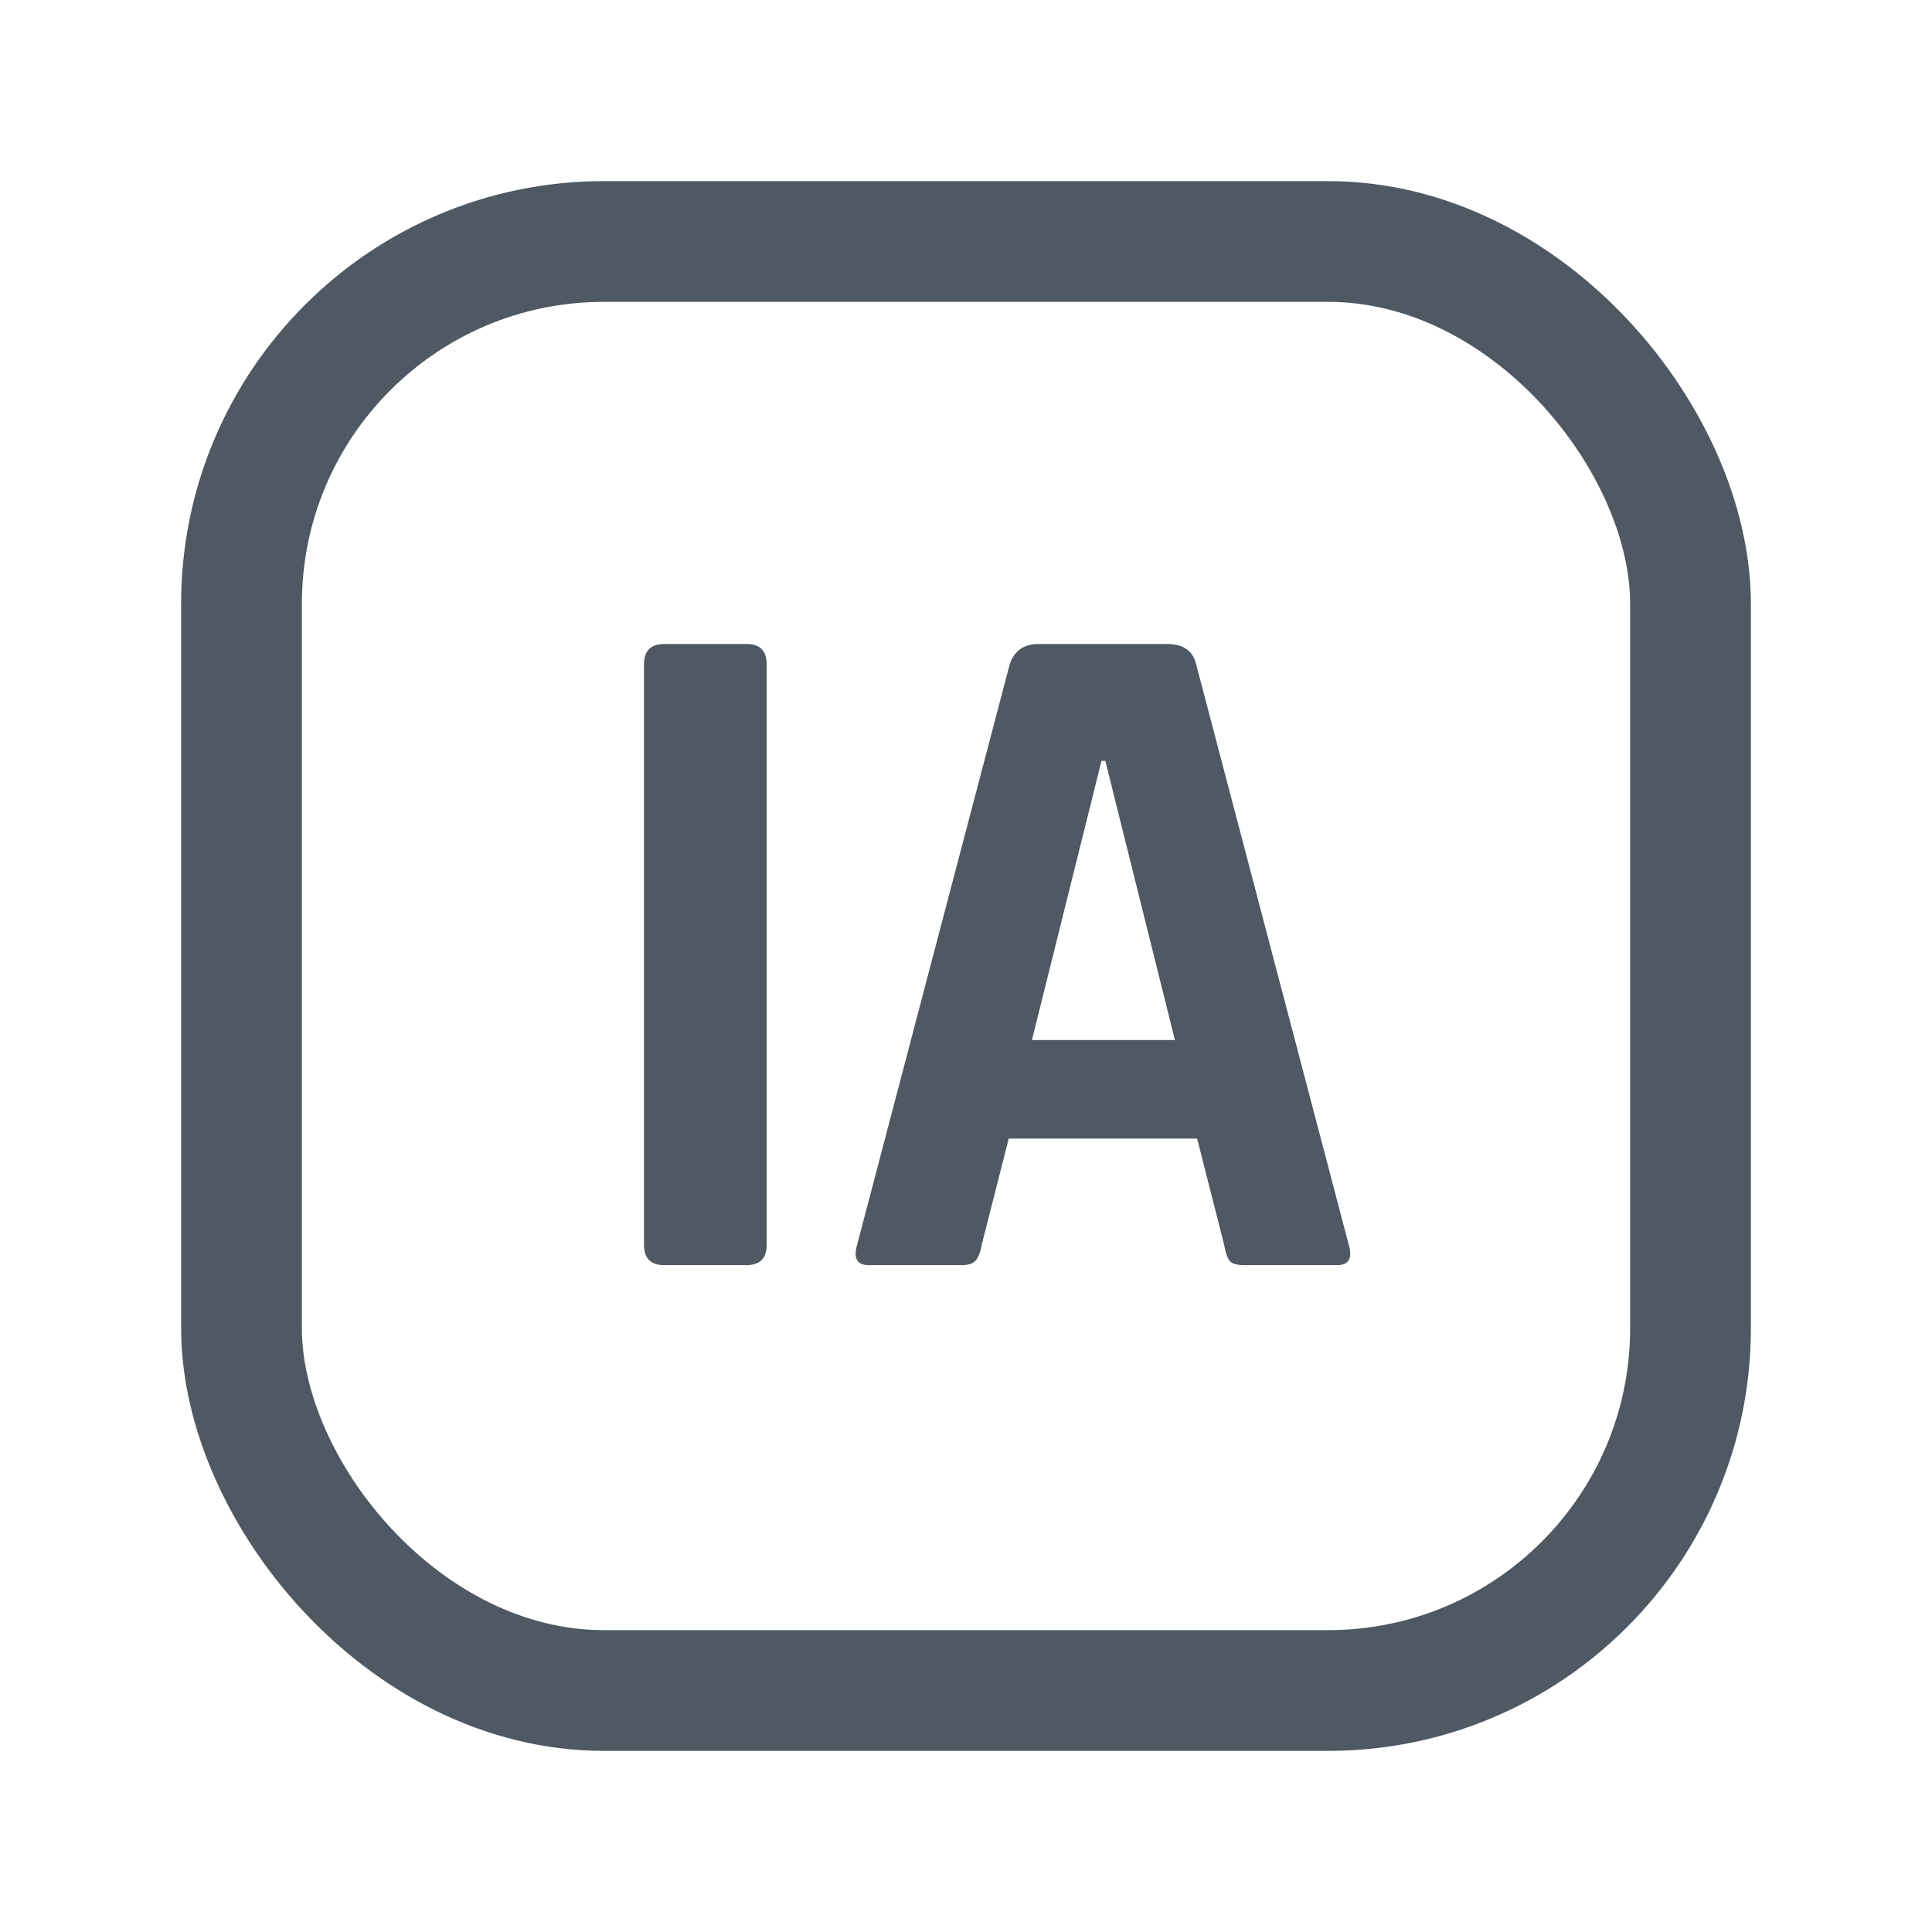<svg width="24" height="24" viewBox="0 0 24 24" fill="none" xmlns="http://www.w3.org/2000/svg">
<rect x="3" y="3" width="18" height="18" rx="4.5" stroke="#4E5964" stroke-width="1.5"/>
<path d="M9.524 8.252V15.464C9.524 15.632 9.44 15.716 9.272 15.716H8.252C8.084 15.716 8 15.632 8 15.464V8.252C8 8.084 8.084 8 8.252 8H9.272C9.44 8 9.524 8.084 9.524 8.252Z" fill="#4E5964"/>
<path d="M11.943 15.716H10.791C10.647 15.716 10.599 15.632 10.647 15.464L12.543 8.252C12.599 8.084 12.719 8 12.903 8H14.499C14.699 8 14.819 8.084 14.859 8.252L16.755 15.464C16.803 15.632 16.755 15.716 16.611 15.716H15.459C15.371 15.716 15.311 15.7 15.279 15.668C15.247 15.628 15.223 15.56 15.207 15.464L14.871 14.144H12.531L12.195 15.464C12.179 15.56 12.151 15.628 12.111 15.668C12.079 15.7 12.023 15.716 11.943 15.716ZM13.683 9.452L12.819 12.92H14.595L13.731 9.452H13.683Z" fill="#4E5964"/>
</svg>
